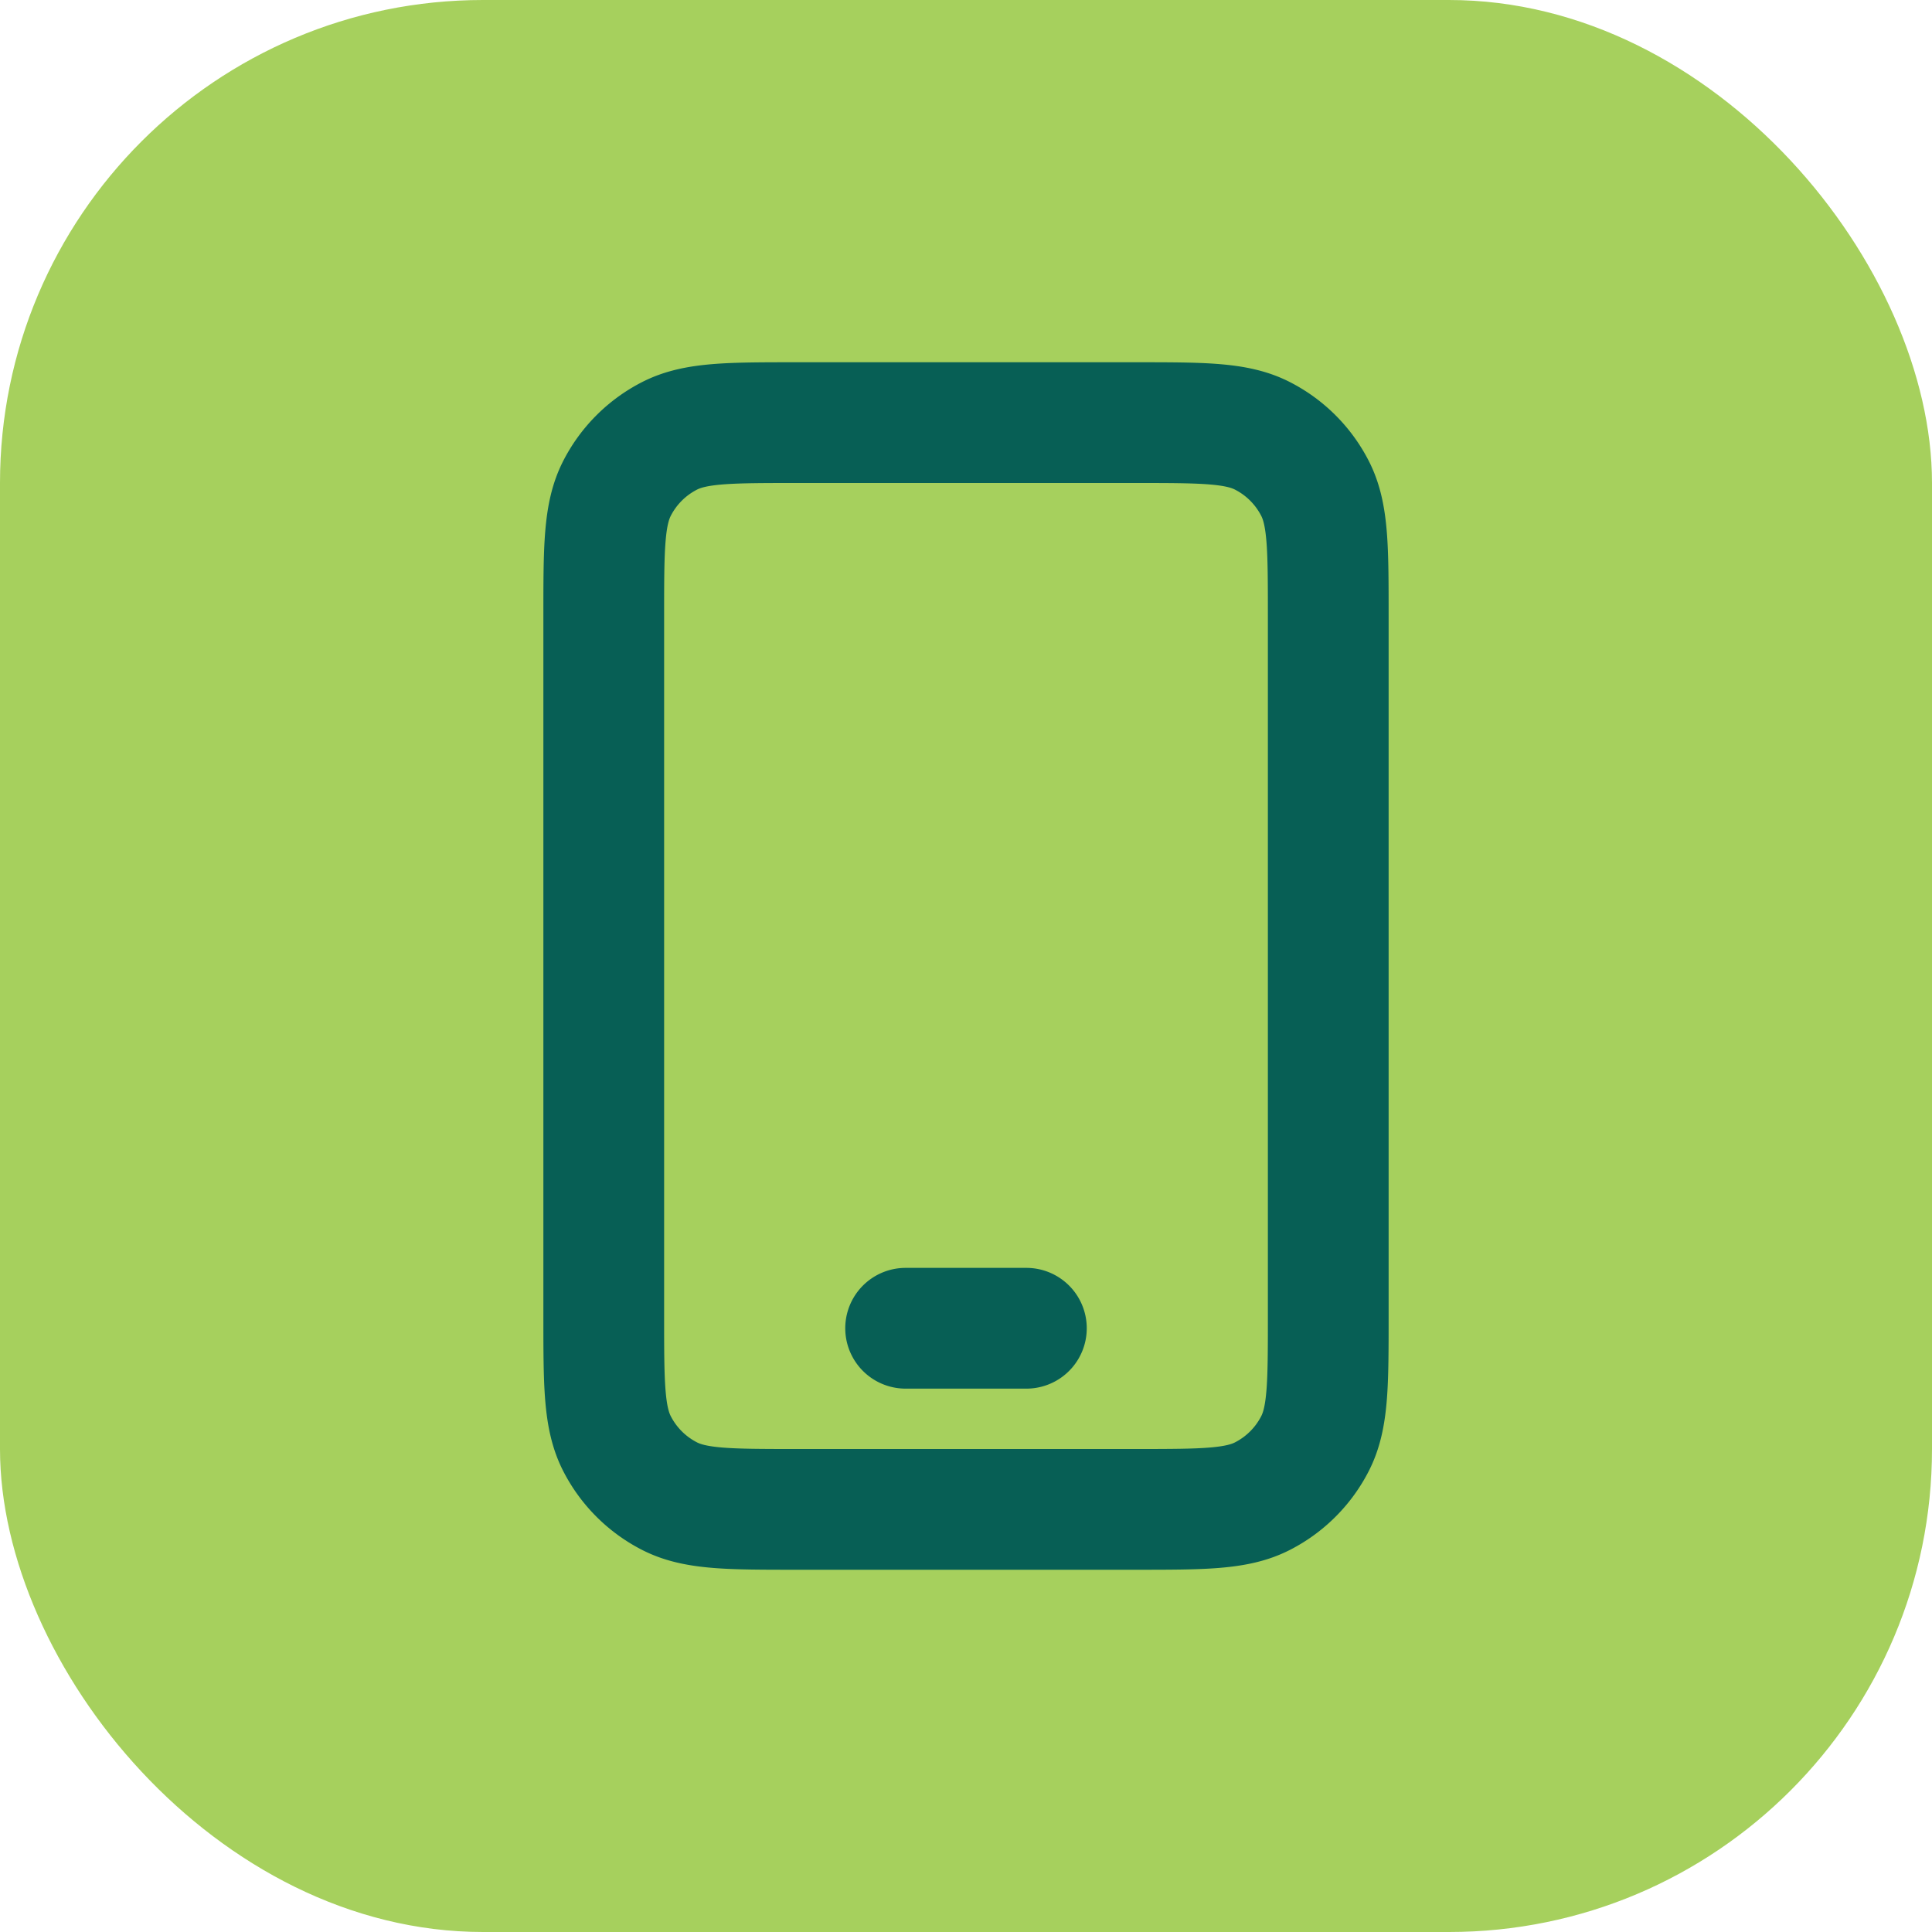 <svg xmlns="http://www.w3.org/2000/svg" width="32" height="32" fill="none" viewBox="0 0 32 32">
  <rect width="32" height="32" fill="#A6D05D" rx="8"/>
  <path stroke="#075F55" stroke-linecap="round" stroke-linejoin="round" stroke-width="2" d="M15 22h2m-3.8 3h5.6c1.12 0 1.68 0 2.108-.218a2 2 0 0 0 .874-.874C22 23.48 22 22.92 22 21.8V10.2c0-1.12 0-1.68-.218-2.108a2 2 0 0 0-.874-.874C20.48 7 19.92 7 18.8 7h-5.6c-1.12 0-1.68 0-2.108.218a2 2 0 0 0-.874.874C10 8.52 10 9.08 10 10.2v11.6c0 1.12 0 1.68.218 2.108a2 2 0 0 0 .874.874C11.52 25 12.08 25 13.2 25Z"/>
</svg>

